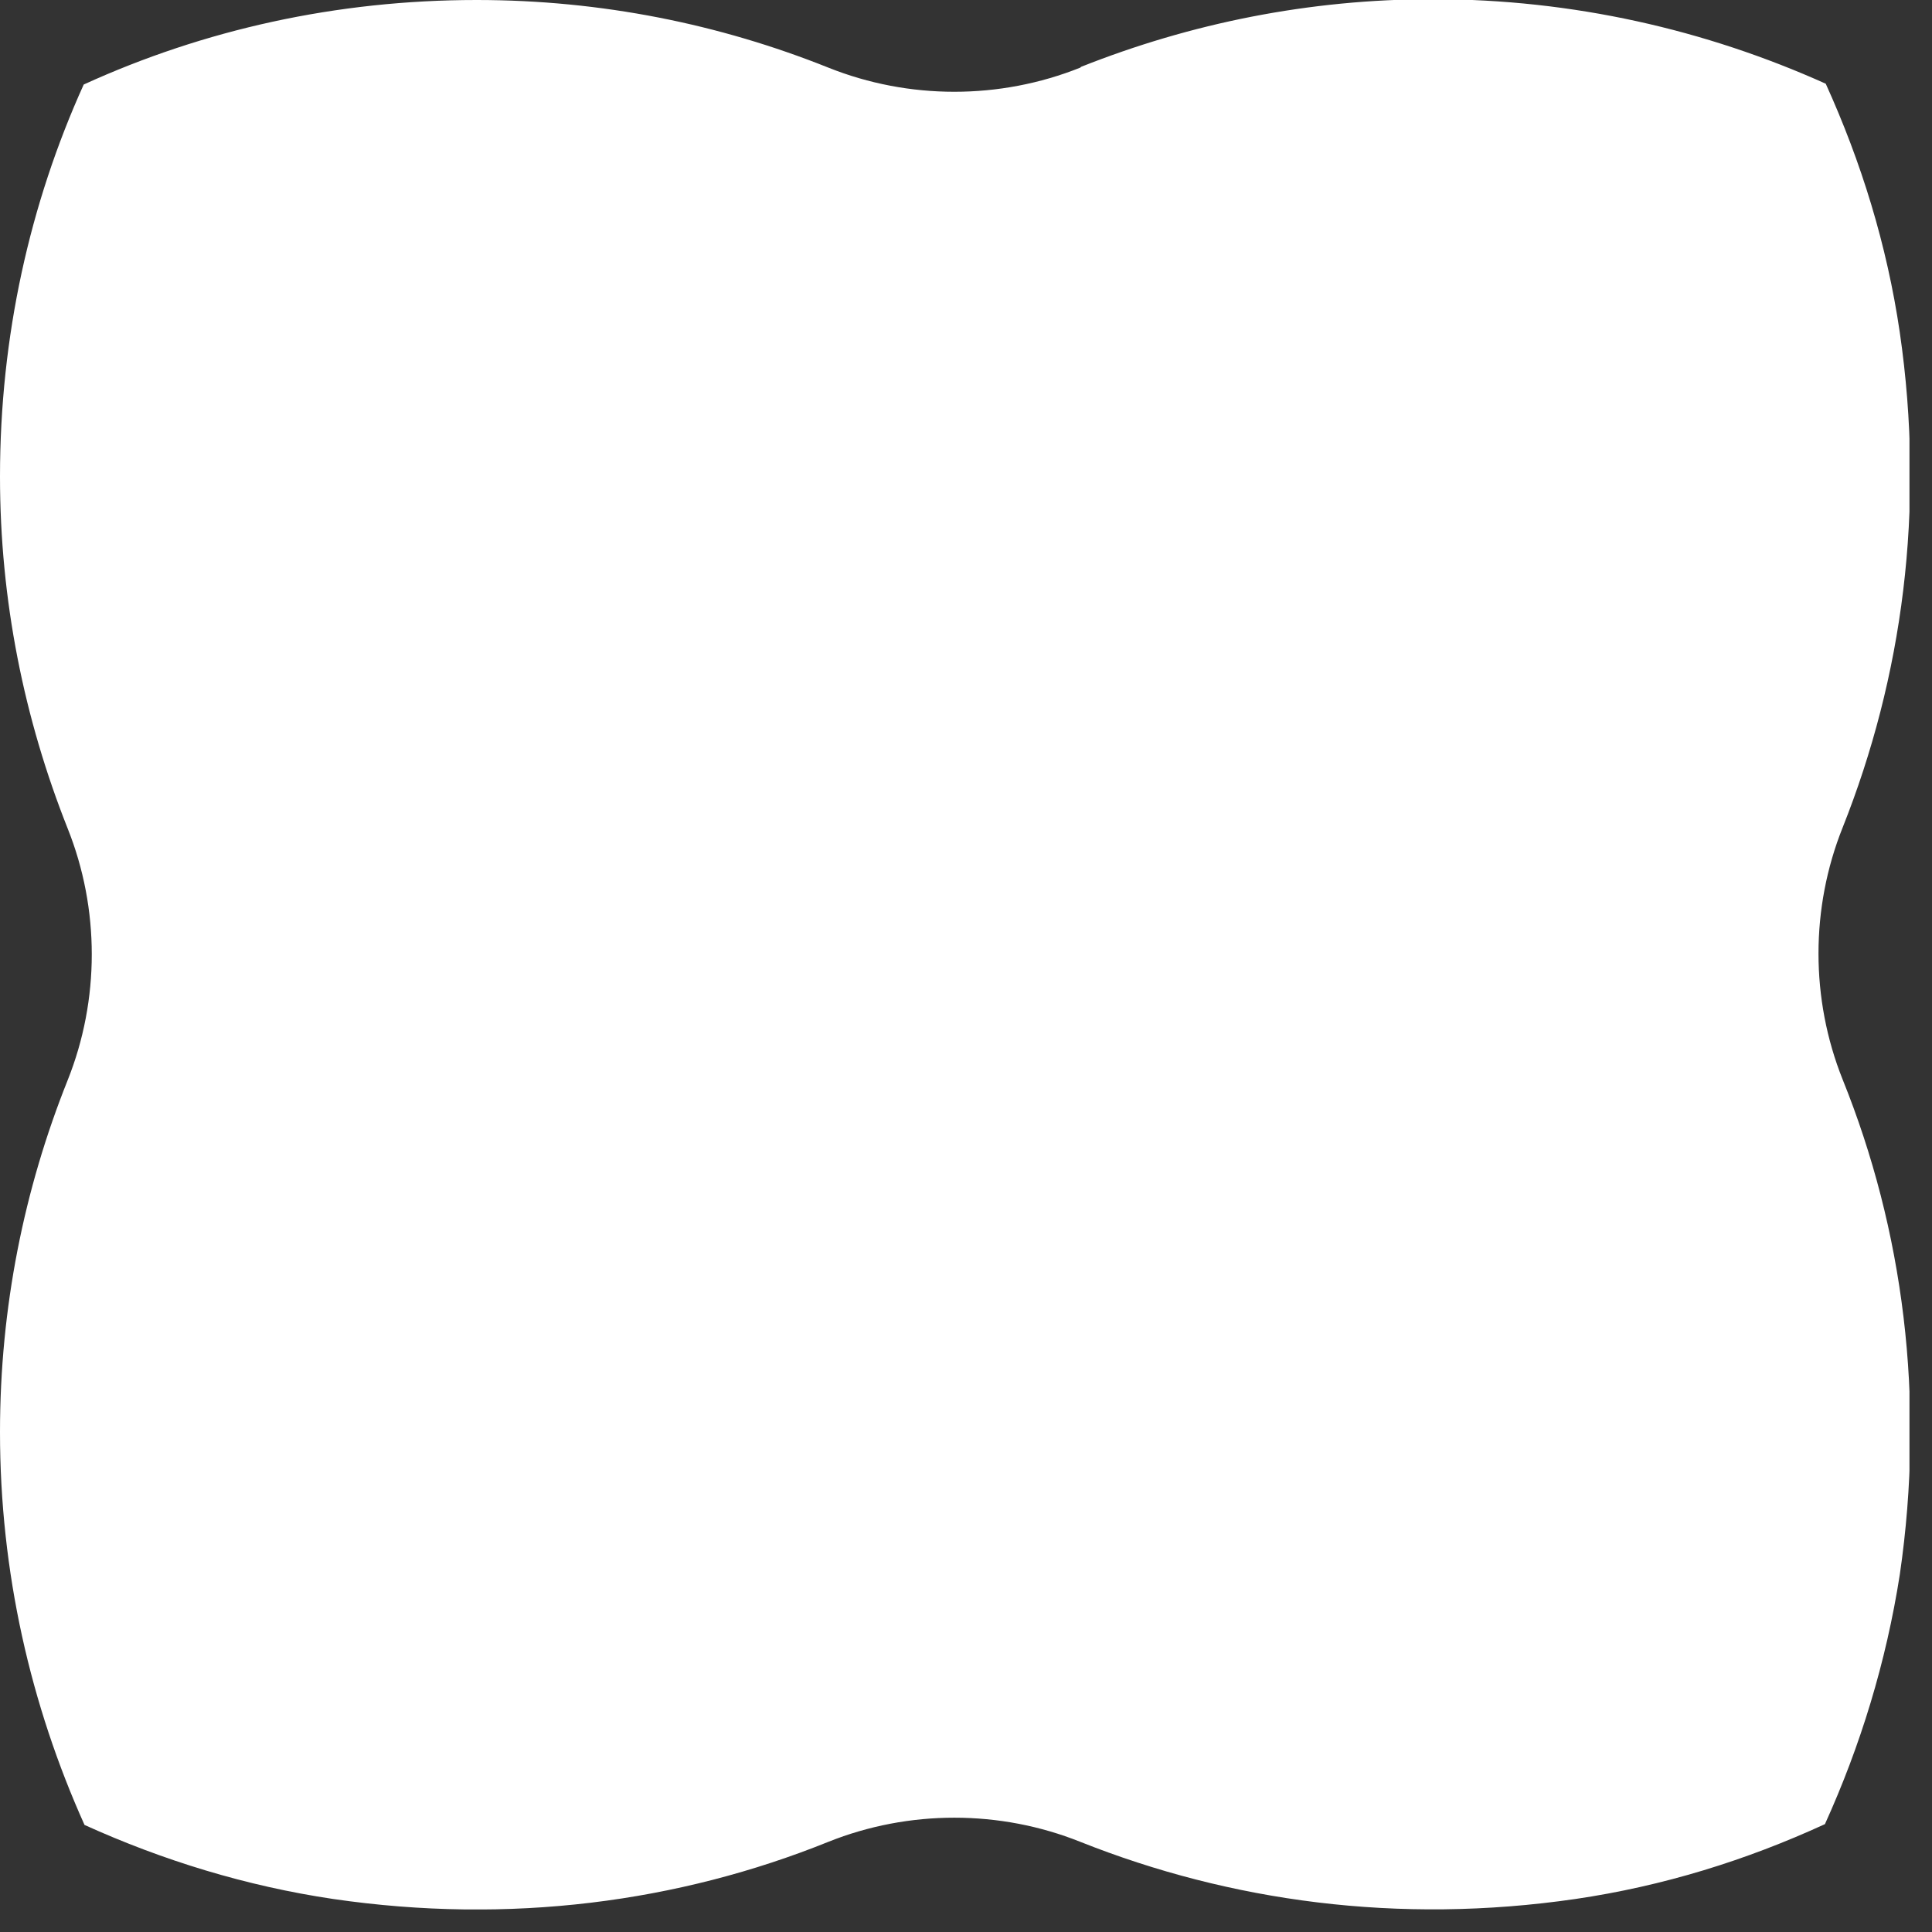 <svg width="24" height="24" viewBox="0 0 24 24" fill="none" xmlns="http://www.w3.org/2000/svg">
<rect x="0" y="0" width="24" height="24" fill="#333333" stroke="none"/>
<g clip-path="url(#clip0_13_37)">
<path d="M13.42 0.84C12.42 1.24 11.29 1.24 10.29 0.84C8.94 0.3 7.47 -9.76585e-06 5.92 -9.76585e-06C4.18 -9.76585e-06 2.53 0.37 1.04 1.05C0.37 2.53 0 4.18 0 5.92C0 7.46 0.3 8.93 0.84 10.29C1.24 11.29 1.24 12.42 0.84 13.42C0.3 14.77 0 16.24 0 17.79C0 19.53 0.38 21.18 1.05 22.67C2.02 23.11 3.06 23.43 4.14 23.59C6.33 23.91 8.43 23.63 10.29 22.88C11.29 22.48 12.42 22.48 13.42 22.88C15.28 23.62 17.37 23.91 19.57 23.59C20.66 23.43 21.69 23.11 22.67 22.66C23.11 21.69 23.43 20.65 23.6 19.56C23.92 17.37 23.64 15.27 22.89 13.41C22.49 12.41 22.49 11.28 22.89 10.28C23.63 8.42 23.92 6.33 23.6 4.13C23.44 3.04 23.12 2.01 22.68 1.04C21.19 0.37 19.54 -0.01 17.8 -0.01C16.26 -0.01 14.79 0.29 13.43 0.83L13.42 0.84Z" fill="white"/>
</g>
<defs>
<clipPath id="clip0_13_37">
<rect width="23.72" height="23.72" fill="white"/>
</clipPath>
</defs>
</svg>
